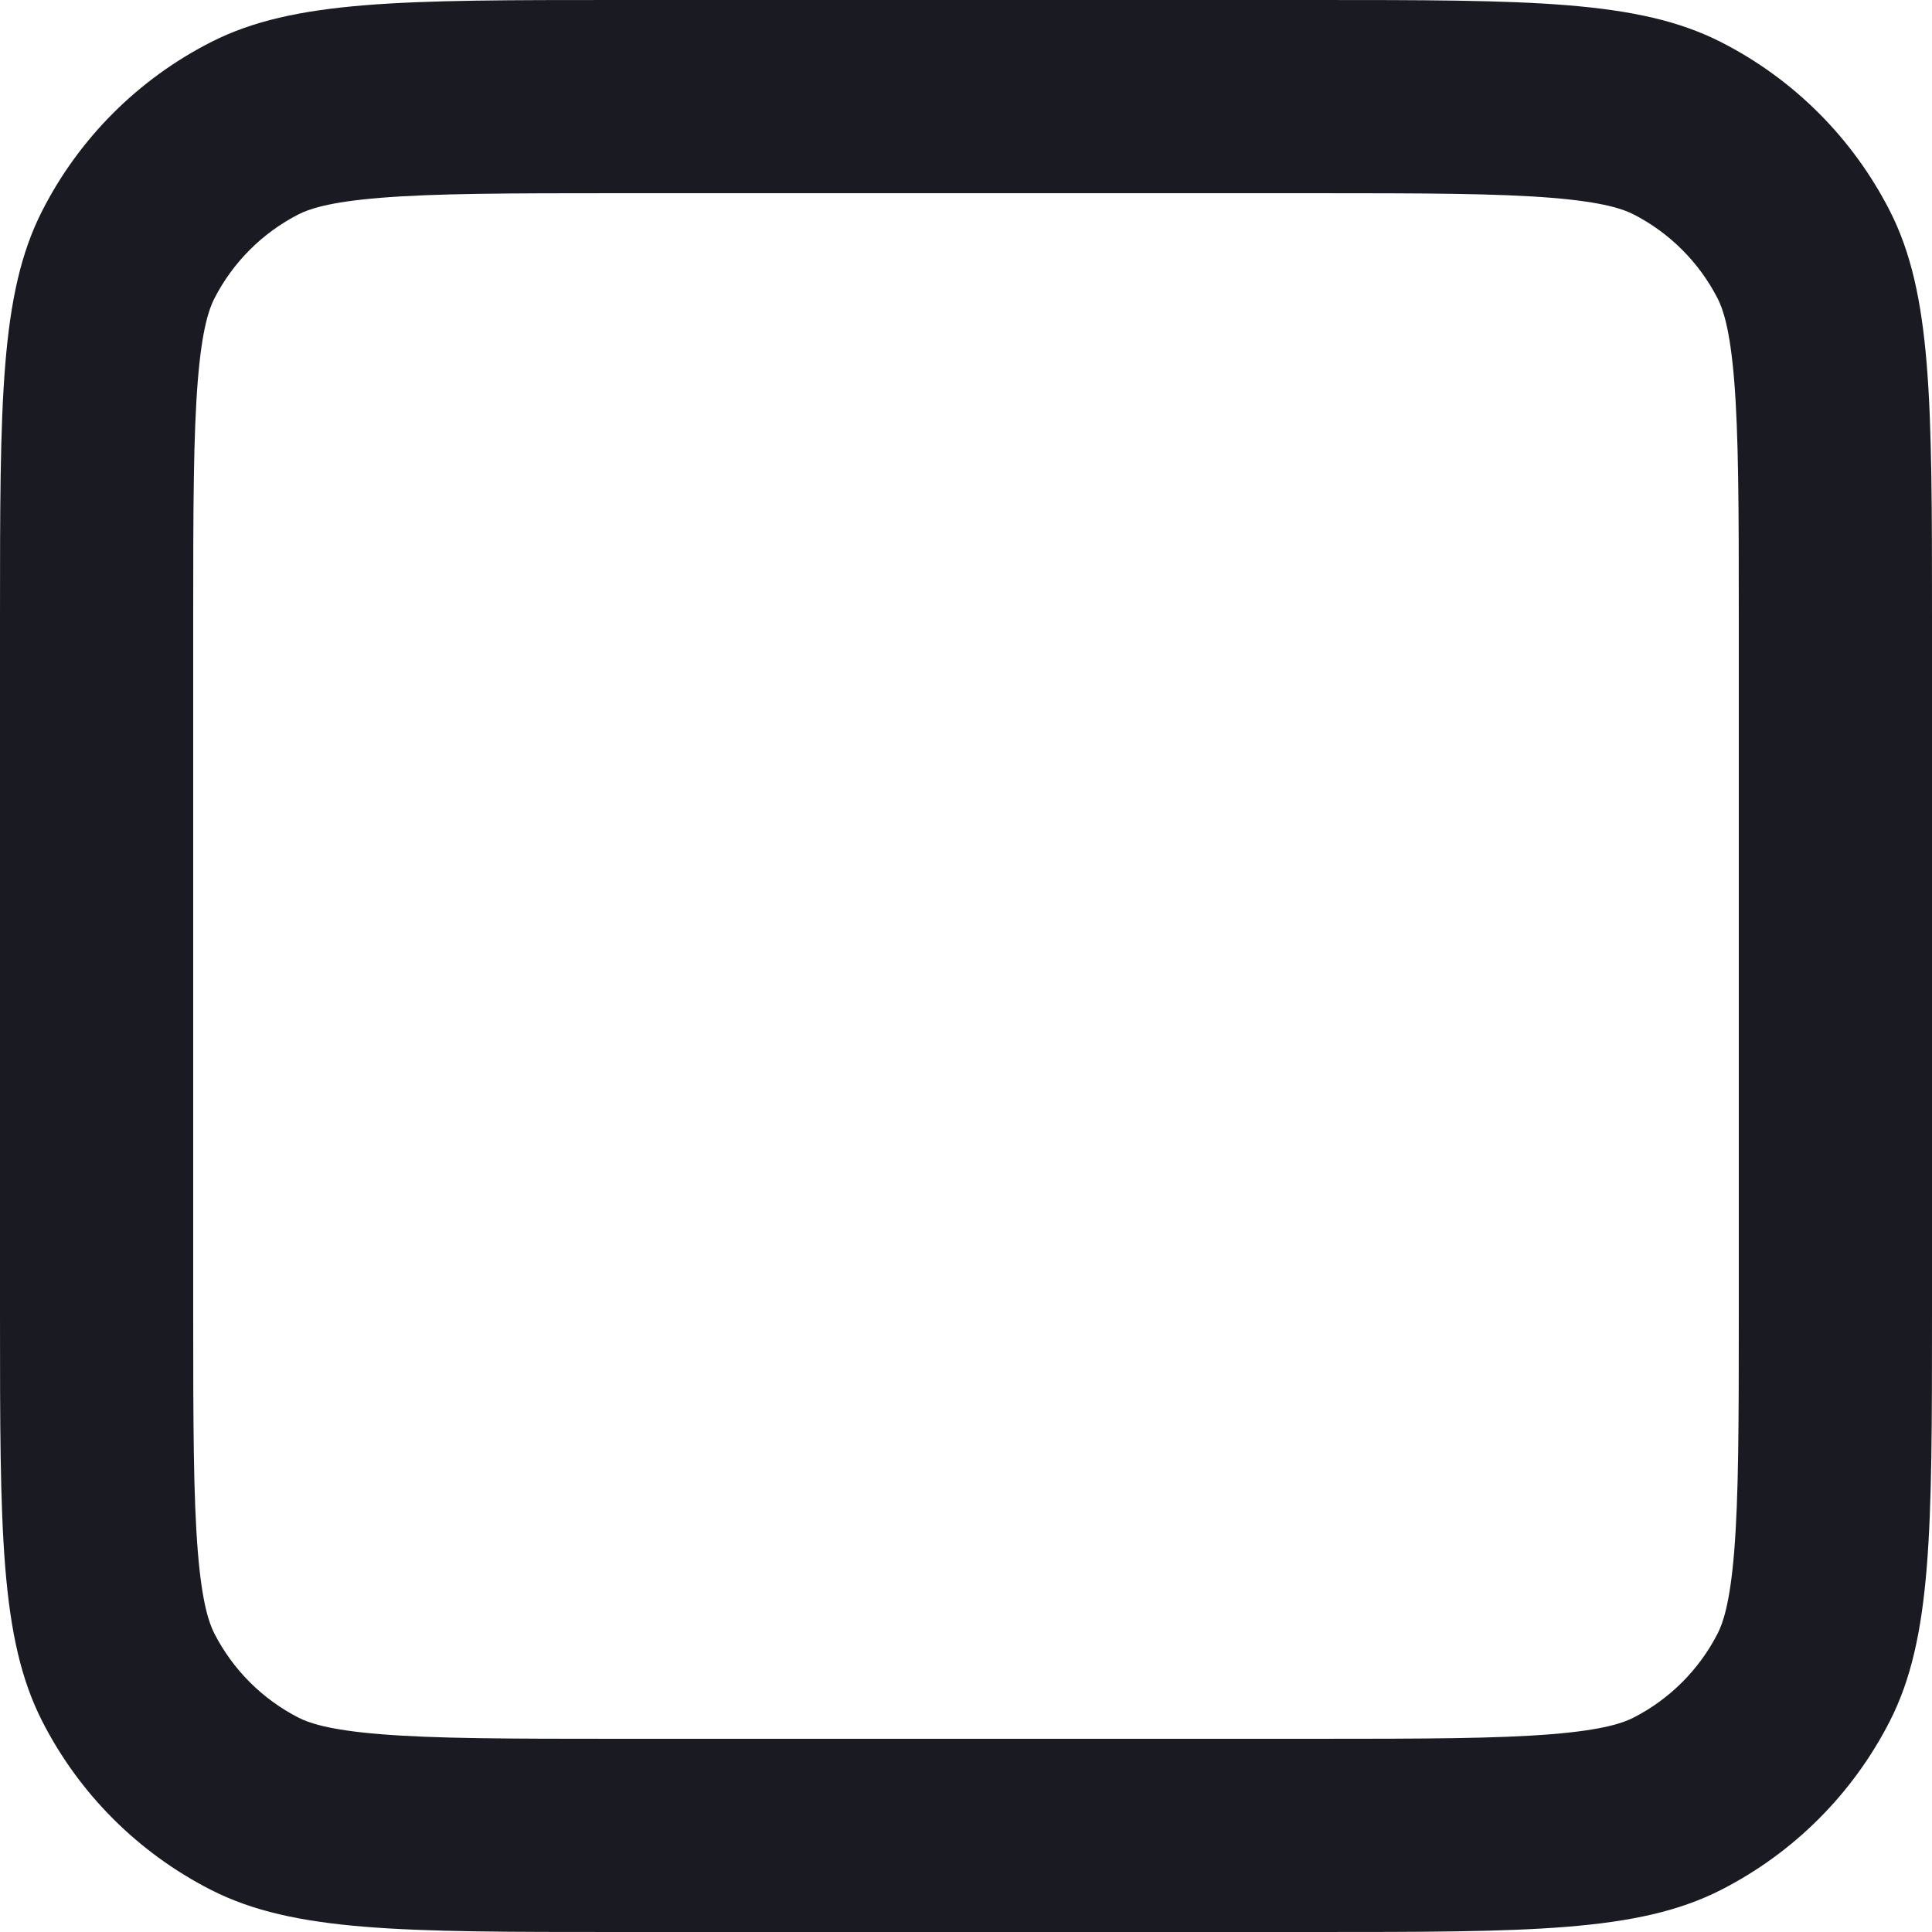 <svg width="20" height="20" viewBox="0 0 20 20" fill="none" xmlns="http://www.w3.org/2000/svg">
<path fill-rule="evenodd" clip-rule="evenodd" d="M13.6 2H6.4C5.247 2 4.502 2.002 3.936 2.048C3.392 2.092 3.191 2.168 3.092 2.218C2.716 2.41 2.41 2.716 2.218 3.092C2.168 3.191 2.092 3.392 2.048 3.936C2.002 4.502 2 5.247 2 6.4V13.6C2 14.753 2.002 15.498 2.048 16.064C2.092 16.608 2.168 16.809 2.218 16.908C2.41 17.284 2.716 17.59 3.092 17.782C3.191 17.832 3.392 17.908 3.936 17.952C4.502 17.998 5.247 18 6.4 18H13.6C14.753 18 15.498 17.998 16.064 17.952C16.608 17.908 16.809 17.832 16.908 17.782C17.284 17.59 17.59 17.284 17.782 16.908C17.832 16.809 17.908 16.608 17.952 16.064C17.998 15.498 18 14.753 18 13.6V6.4C18 5.247 17.998 4.502 17.952 3.936C17.908 3.392 17.832 3.191 17.782 3.092C17.59 2.716 17.284 2.41 16.908 2.218C16.809 2.168 16.608 2.092 16.064 2.048C15.498 2.002 14.753 2 13.6 2ZM0.436 2.184C0 3.04 0 4.16 0 6.4V13.6C0 15.84 0 16.96 0.436 17.816C0.819 18.569 1.431 19.18 2.184 19.564C3.04 20 4.16 20 6.4 20H13.6C15.84 20 16.96 20 17.816 19.564C18.569 19.18 19.18 18.569 19.564 17.816C20 16.96 20 15.84 20 13.6V6.4C20 4.16 20 3.04 19.564 2.184C19.18 1.431 18.569 0.819 17.816 0.436C16.96 0 15.84 0 13.6 0H6.4C4.16 0 3.04 0 2.184 0.436C1.431 0.819 0.819 1.431 0.436 2.184Z" fill="#1A1B22"/>
</svg>
